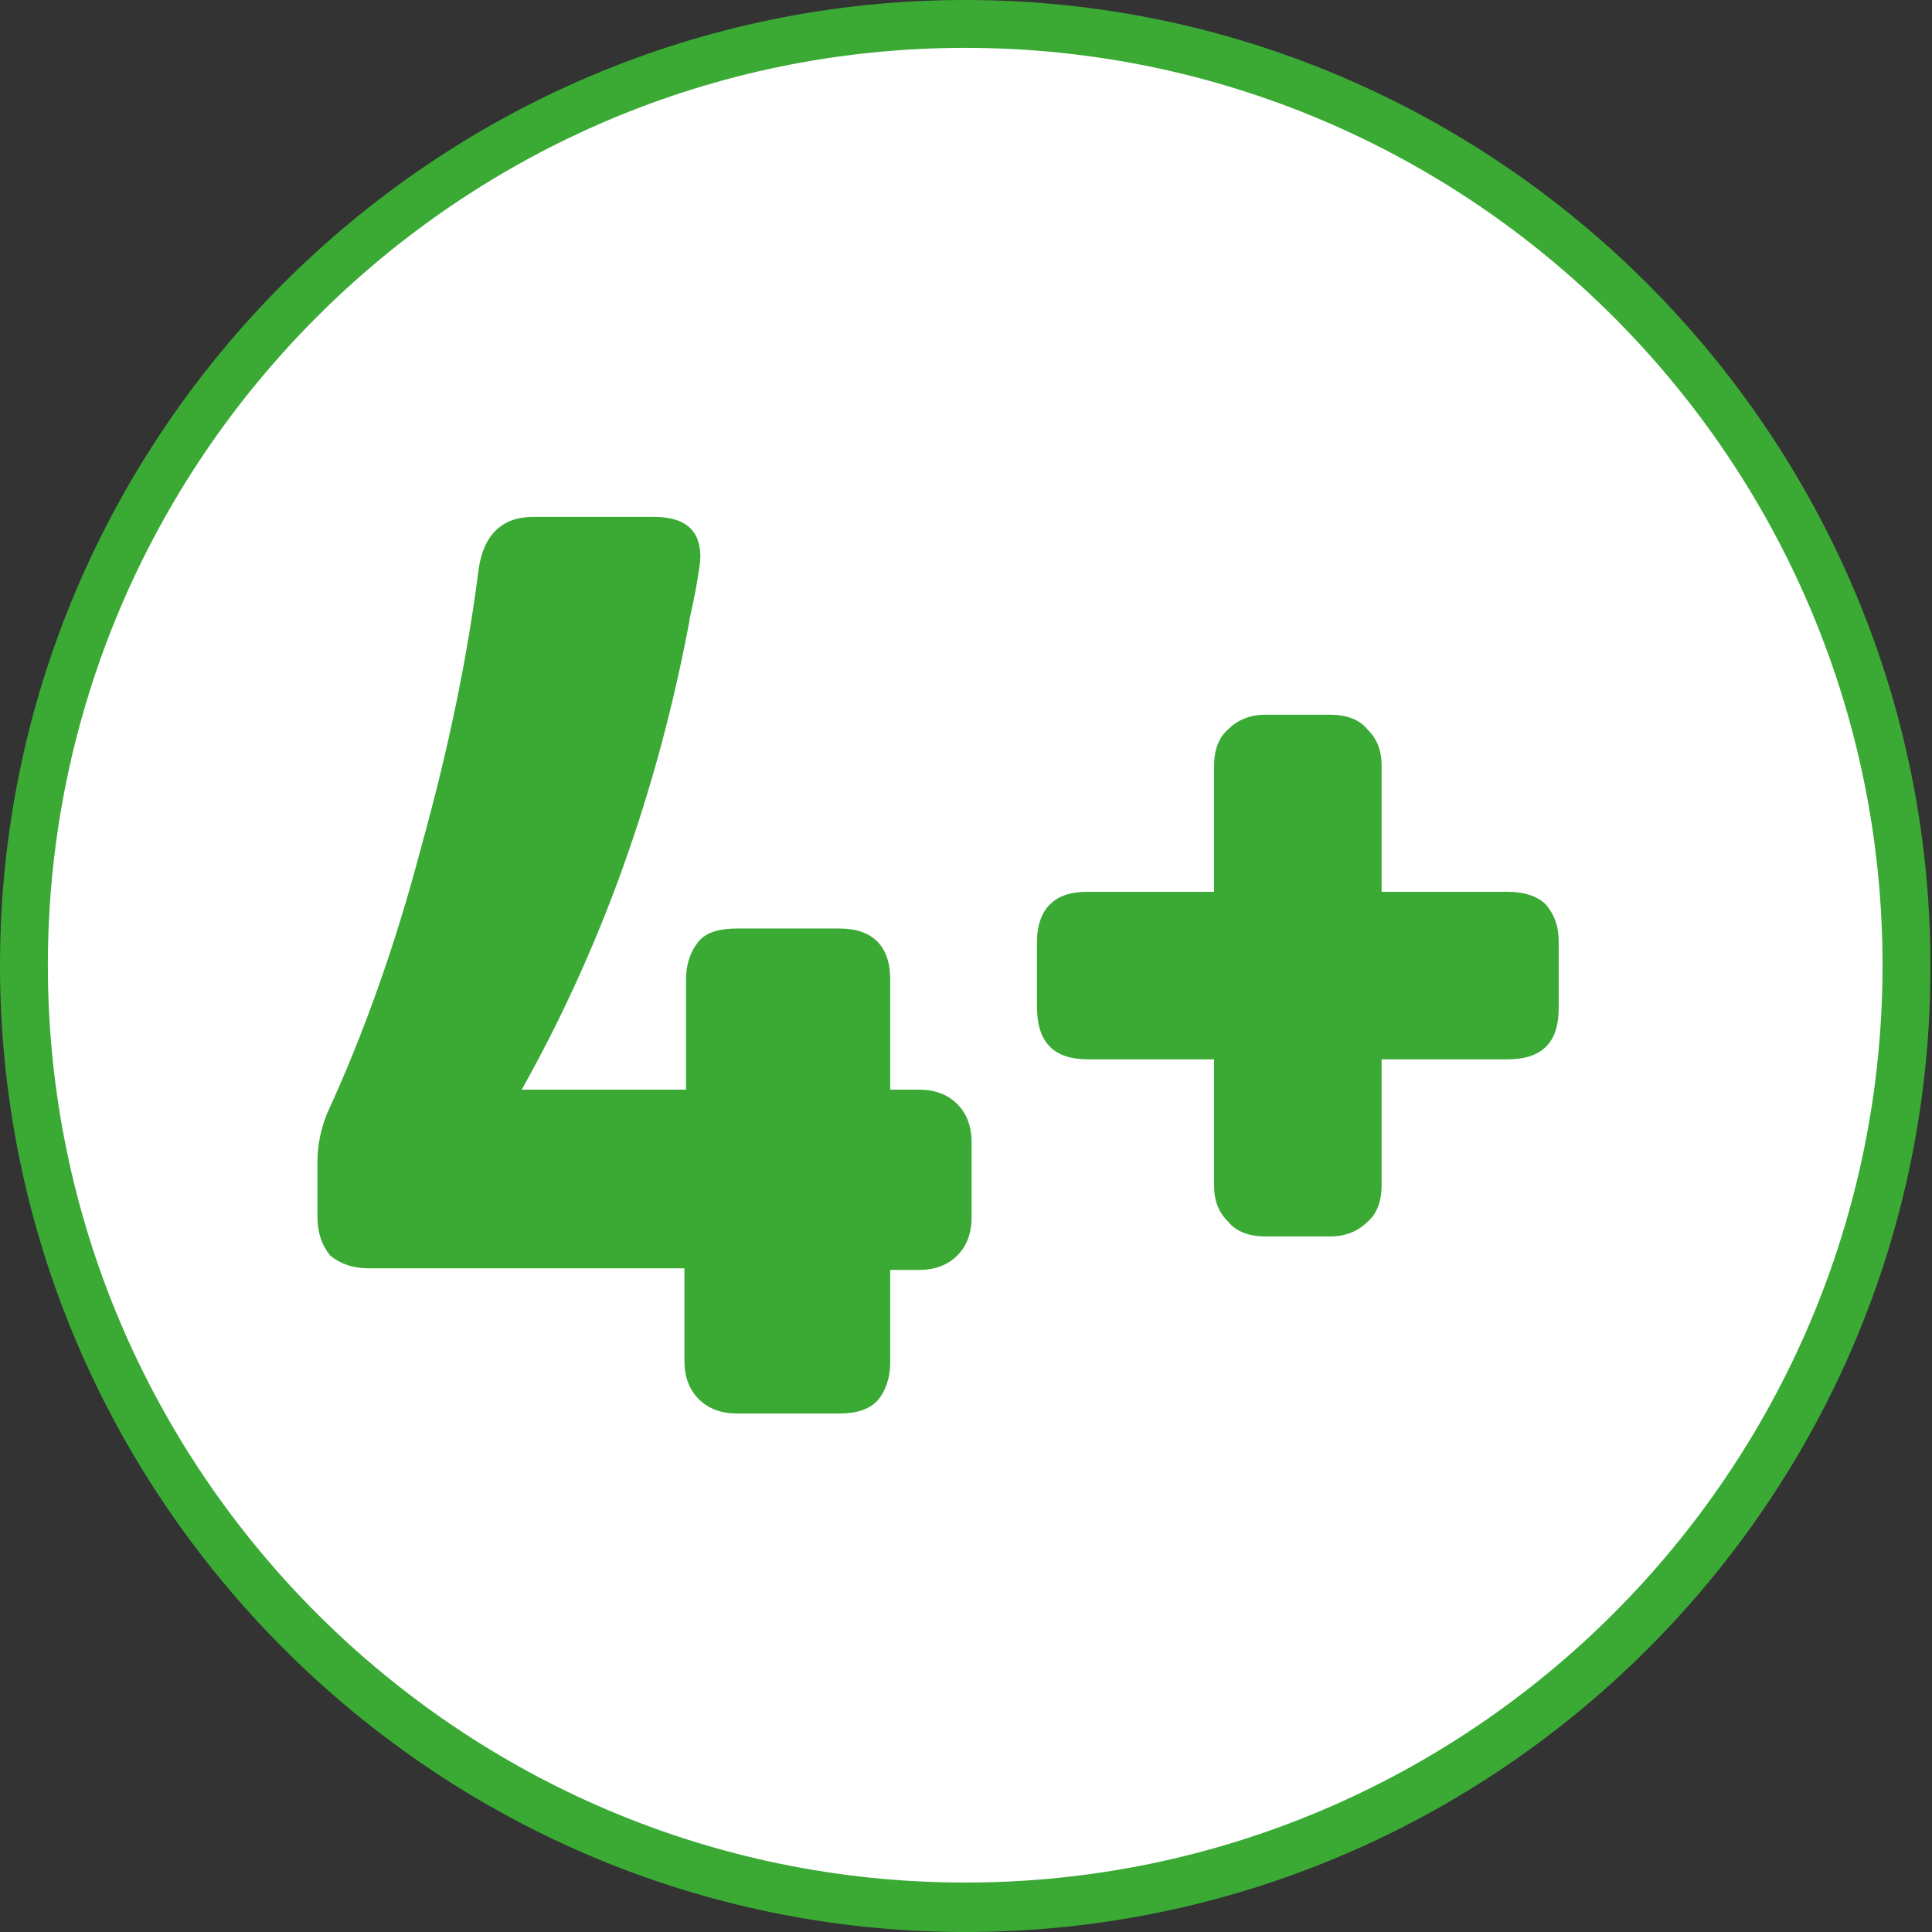 <?xml version="1.0" encoding="utf-8"?>
<!-- Generator: Adobe Illustrator 24.0.0, SVG Export Plug-In . SVG Version: 6.00 Build 0)  -->
<svg version="1.1" id="Layer_1" xmlns="http://www.w3.org/2000/svg" xmlns:xlink="http://www.w3.org/1999/xlink" x="0px" y="0px"
	 width="121.1px" height="121.1px" viewBox="0 0 121.1 121.1" style="enable-background:new 0 0 121.1 121.1;" xml:space="preserve"
	>
<rect x="0" y="0" width="121.1" height="121.1" fill="#333333" stroke="none"/>
<style type="text/css">
	.st0{clip-path:url(#SVGID_2_);fill:#FFFFFF;}
	.st1{clip-path:url(#SVGID_2_);fill:#3AAA35;}
	.st2{fill:#3AAA35;}
</style>
<g>
	<defs>
		<rect id="SVGID_1_" width="121.1" height="121.1"/>
	</defs>
	<clipPath id="SVGID_2_">
		<use xlink:href="#SVGID_1_"  style="overflow:visible;"/>
	</clipPath>
	<path class="st0" d="M60.5,119.5c32.6,0,59-26.4,59-59s-26.4-59-59-59s-59,26.4-59,59S27.9,119.5,60.5,119.5"/>
	<path class="st1" d="M60.5,121.1C27.2,121.1,0,93.9,0,60.5C0,27.2,27.2,0,60.5,0s60.5,27.2,60.5,60.5
		C121.1,93.9,93.9,121.1,60.5,121.1z M60.5,3C28.8,3,3,28.8,3,60.5S28.8,118,60.5,118c31.7,0,57.5-25.8,57.5-57.5S92.2,3,60.5,3z"/>
</g>
<g>
	<path class="st2" d="M19.9,76.3v-3.5c0-1,0.2-2,0.6-3c2.3-5,4.3-10.6,5.9-16.7c1.7-6.1,2.9-11.9,3.6-17.4c0.3-2.2,1.5-3.3,3.4-3.3
		h7.6c1.9,0,2.9,0.8,2.9,2.5c0,0.3-0.1,1-0.3,2.1c-0.2,1.1-0.4,1.8-0.4,2c-2,10.6-5.5,20.4-10.5,29.3H43v-6.9c0-1,0.3-1.8,0.8-2.4
		s1.4-0.8,2.4-0.8h6.4c2.1,0,3.2,1.1,3.2,3.2v6.9h1.8c1,0,1.8,0.3,2.4,0.9c0.6,0.6,0.9,1.4,0.9,2.4v4.7c0,1-0.3,1.8-0.9,2.4
		c-0.6,0.6-1.4,0.9-2.4,0.9h-1.8v5.8c0,1-0.3,1.8-0.8,2.4c-0.6,0.6-1.4,0.8-2.4,0.8h-6.4c-1,0-1.8-0.3-2.4-0.9
		c-0.6-0.6-0.9-1.4-0.9-2.4v-5.8H23.1c-1,0-1.8-0.3-2.4-0.8C20.2,78.1,19.9,77.3,19.9,76.3z"/>
	<path class="st2" d="M65,63.1V59c0-1,0.3-1.8,0.8-2.3c0.6-0.6,1.4-0.8,2.4-0.8h7.9v-7.9c0-1,0.3-1.8,0.9-2.3
		c0.6-0.6,1.4-0.9,2.3-0.9h4.1c1,0,1.8,0.3,2.3,0.9c0.6,0.6,0.9,1.3,0.9,2.3v7.9h7.9c1.1,0,1.9,0.3,2.4,0.8c0.5,0.6,0.8,1.3,0.8,2.3
		v4.2c0,2.2-1.1,3.2-3.2,3.2h-7.9v7.9c0,1-0.3,1.8-0.9,2.3c-0.6,0.6-1.4,0.9-2.3,0.9h-4.1c-1,0-1.8-0.3-2.3-0.9
		c-0.6-0.6-0.9-1.3-0.9-2.3v-7.9h-7.9C66,66.4,65,65.3,65,63.1z"/>
</g>
</svg>
